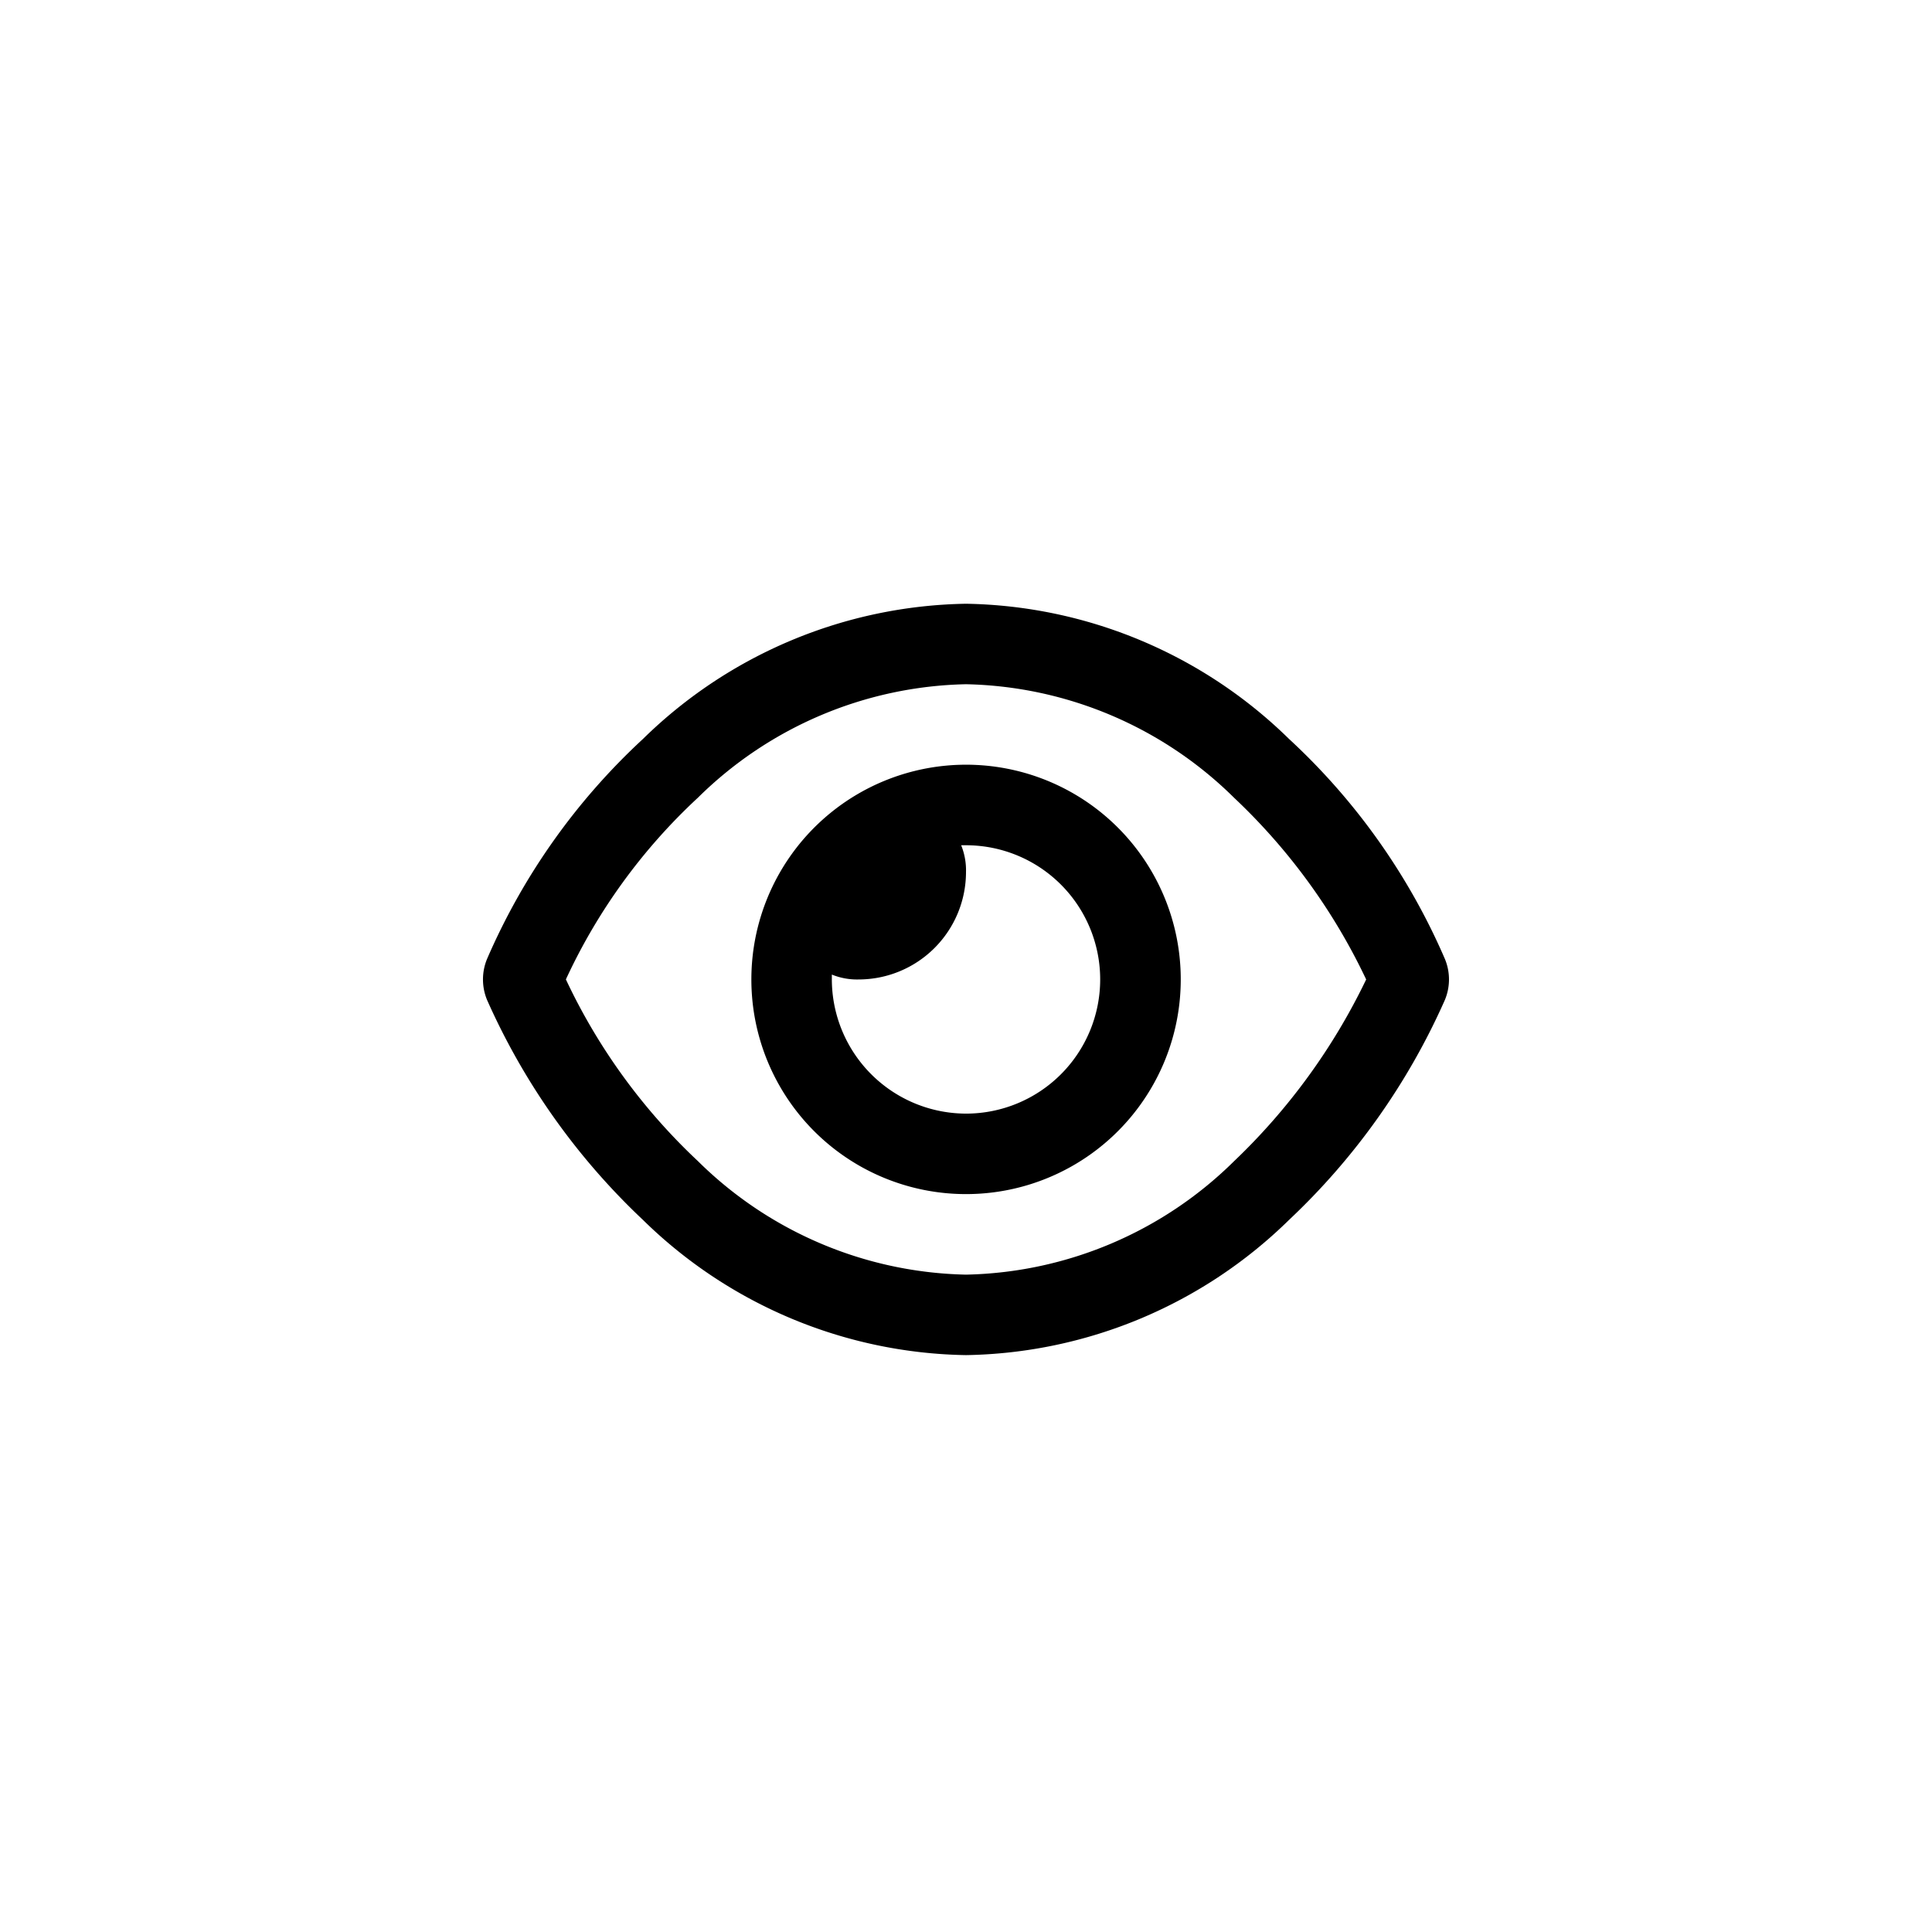 <svg id="Icon-Preview-Small" xmlns="http://www.w3.org/2000/svg" width="32" height="32" viewBox="0 0 32 32">
  <rect id="Rectangle_8115" data-name="Rectangle 8115" width="32" height="32" fill="none"/>
  <path id="eye-regular" d="M4.445,38.222A3.556,3.556,0,1,1,8,41.778,3.555,3.555,0,0,1,4.445,38.222ZM8,40.445A2.222,2.222,0,0,0,8,36H7.92A1.107,1.107,0,0,1,8,36.445a1.78,1.78,0,0,1-1.778,1.778,1.107,1.107,0,0,1-.444-.081V38.2A2.227,2.227,0,0,0,8,40.445Zm-5.35-6.206A7.819,7.819,0,0,1,8,32a7.822,7.822,0,0,1,5.35,2.239,10.762,10.762,0,0,1,2.581,3.642.883.883,0,0,1,0,.683,11.263,11.263,0,0,1-2.581,3.642A7.817,7.817,0,0,1,8,44.445a7.814,7.814,0,0,1-5.35-2.239A11.306,11.306,0,0,1,.068,38.564a.888.888,0,0,1,0-.683,10.8,10.8,0,0,1,2.582-3.642ZM8,33.333a6.5,6.5,0,0,0-4.442,1.881,9.586,9.586,0,0,0-2.185,3.008,9.875,9.875,0,0,0,2.185,3.008A6.5,6.5,0,0,0,8,43.112a6.5,6.5,0,0,0,4.442-1.881,10.339,10.339,0,0,0,2.186-3.008,10.022,10.022,0,0,0-2.186-3.008A6.5,6.5,0,0,0,8,33.333Z" transform="translate(8 -22)" fill="currentColor"/>
</svg>